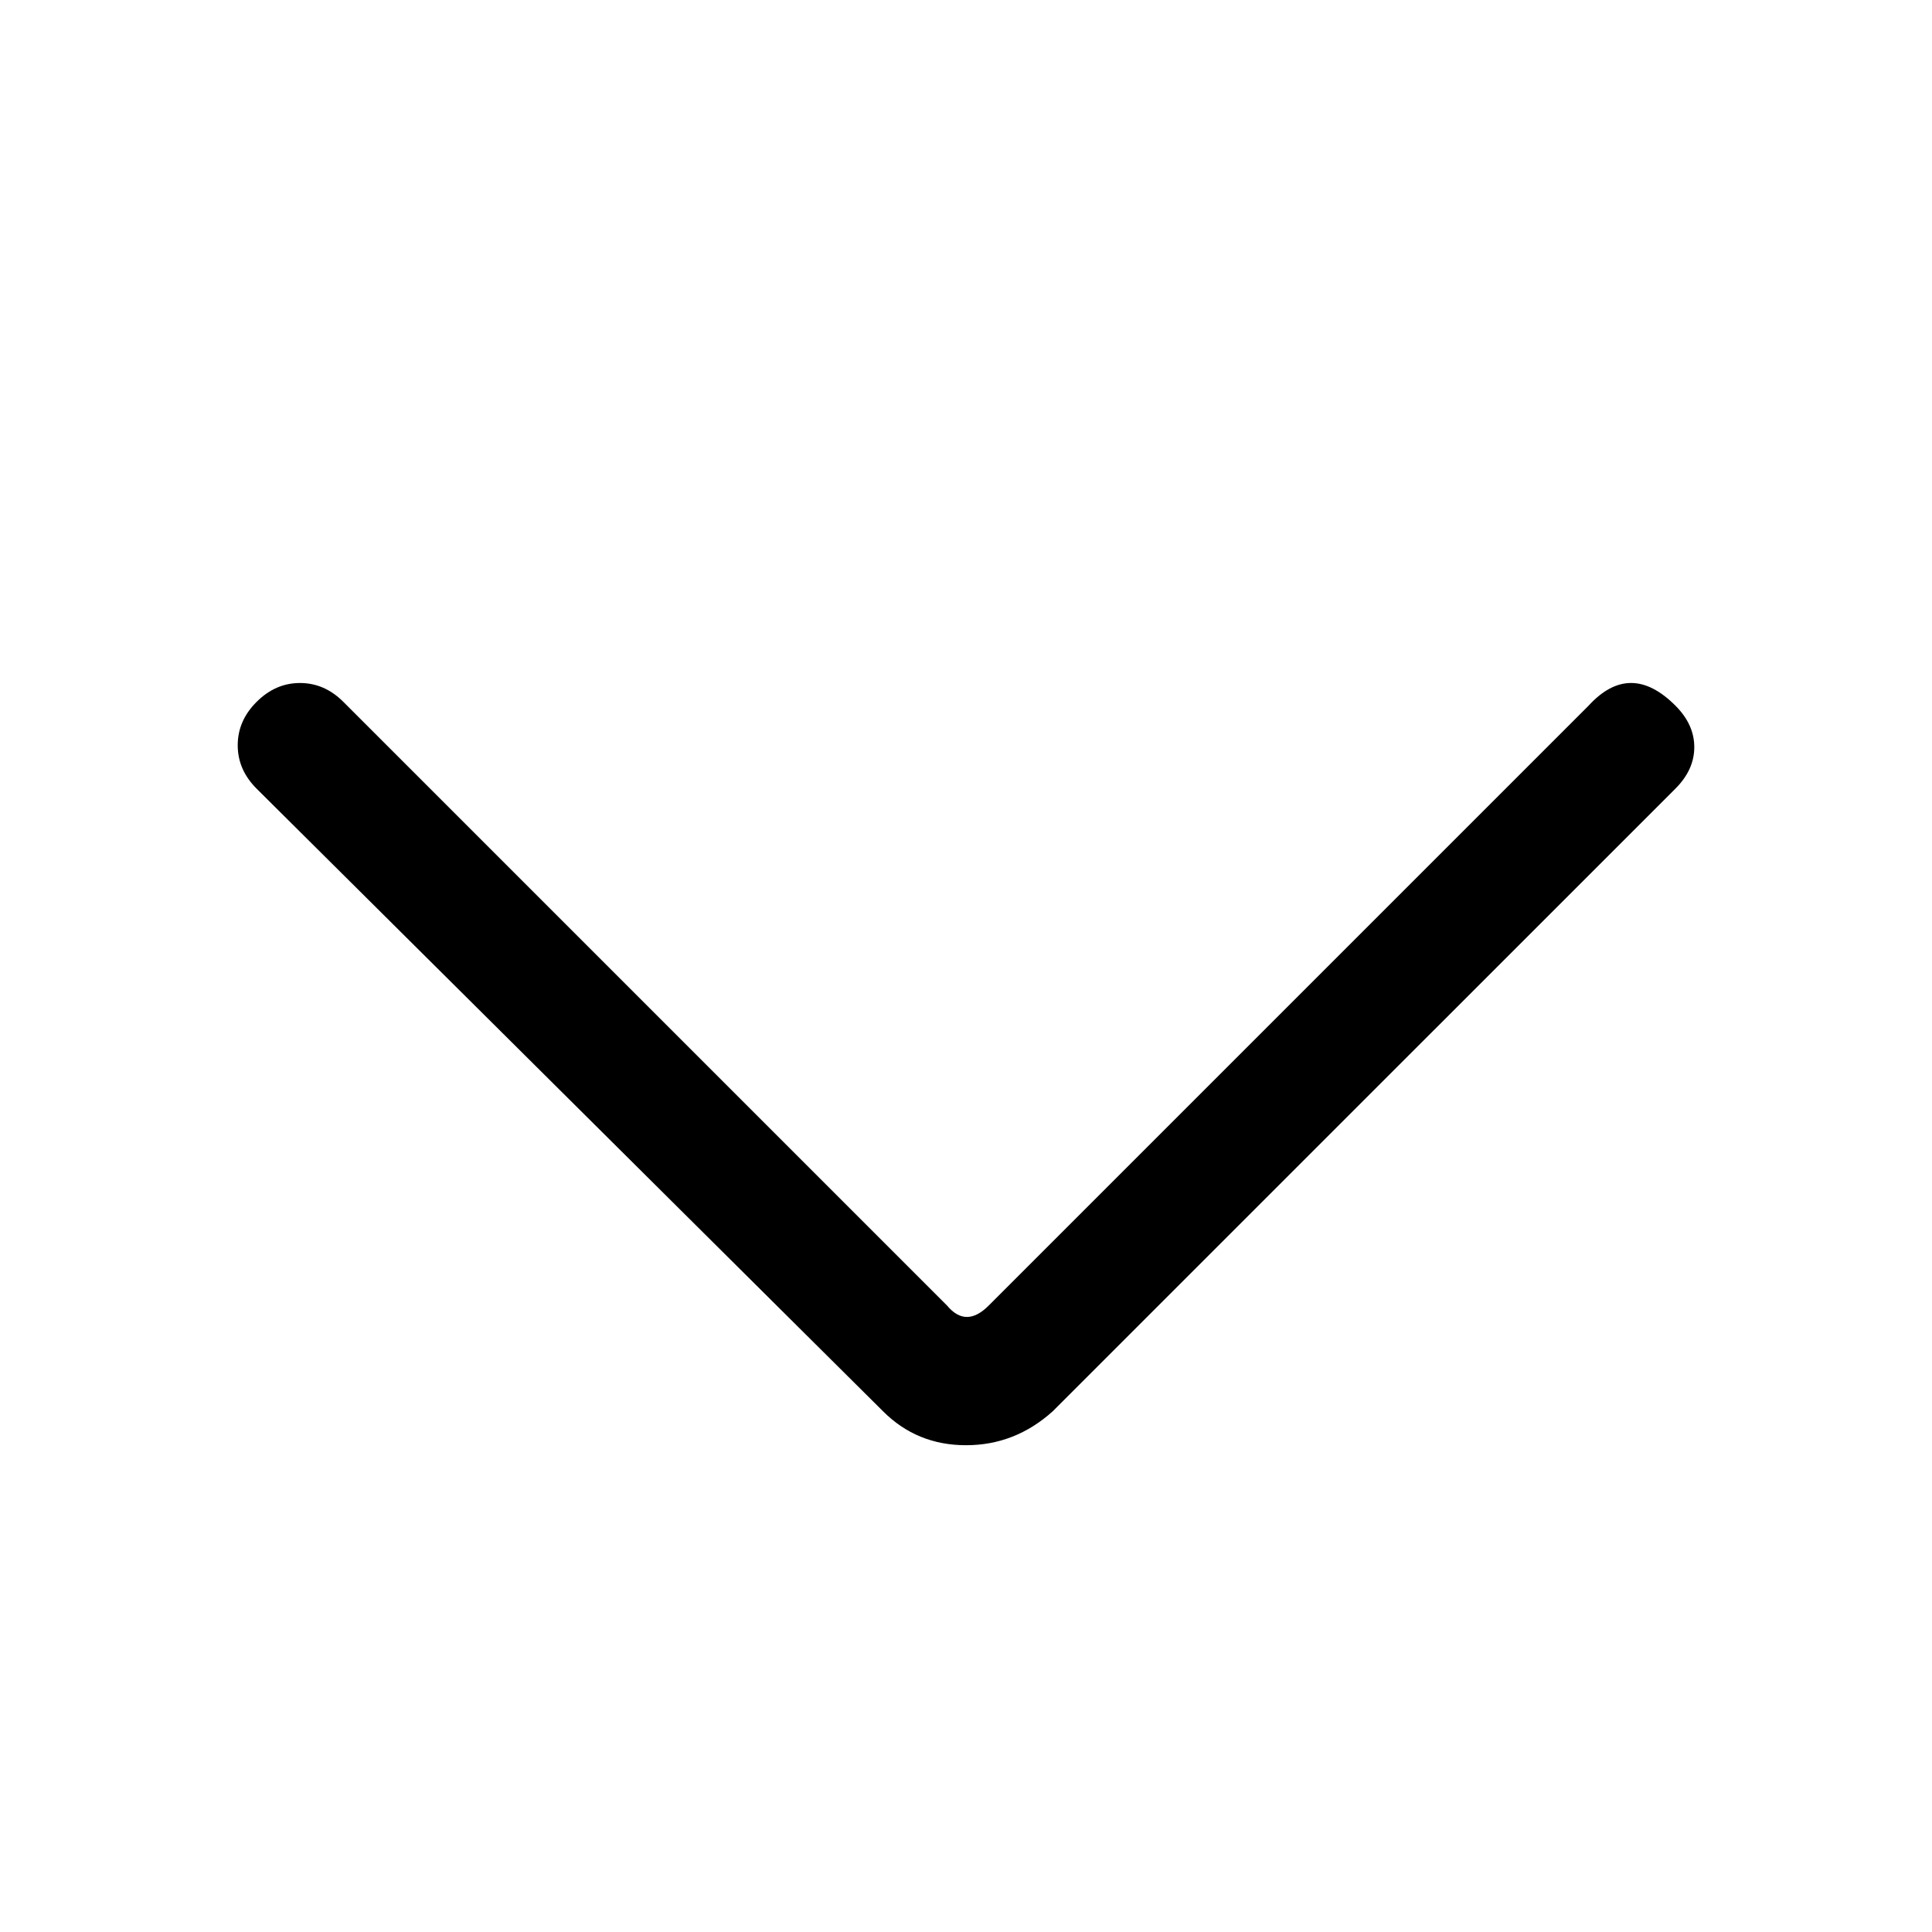 <?xml version="1.0" encoding="utf-8"?>
<svg xmlns='http://www.w3.org/2000/svg' viewBox='0 0 48 48' fill='%23346187'><path d='M39.469,17.531 C40.156,16.781 40.875,16.781 41.625,17.531 C41.938,17.844 42.094,18.187 42.094,18.562 C42.094,18.938 41.938,19.281 41.625,19.594 L26.156,35.062 C25.531,35.625 24.813,35.906 24,35.906 C23.187,35.906 22.5,35.625 21.938,35.062 L6.375,19.594 C6.062,19.281 5.906,18.922 5.906,18.516 C5.906,18.109 6.062,17.75 6.375,17.438 C6.688,17.125 7.047,16.969 7.453,16.969 C7.859,16.969 8.219,17.125 8.531,17.438 L23.531,32.438 C23.844,32.813 24.187,32.813 24.562,32.438 L39.469,17.531 Z'></path></svg>